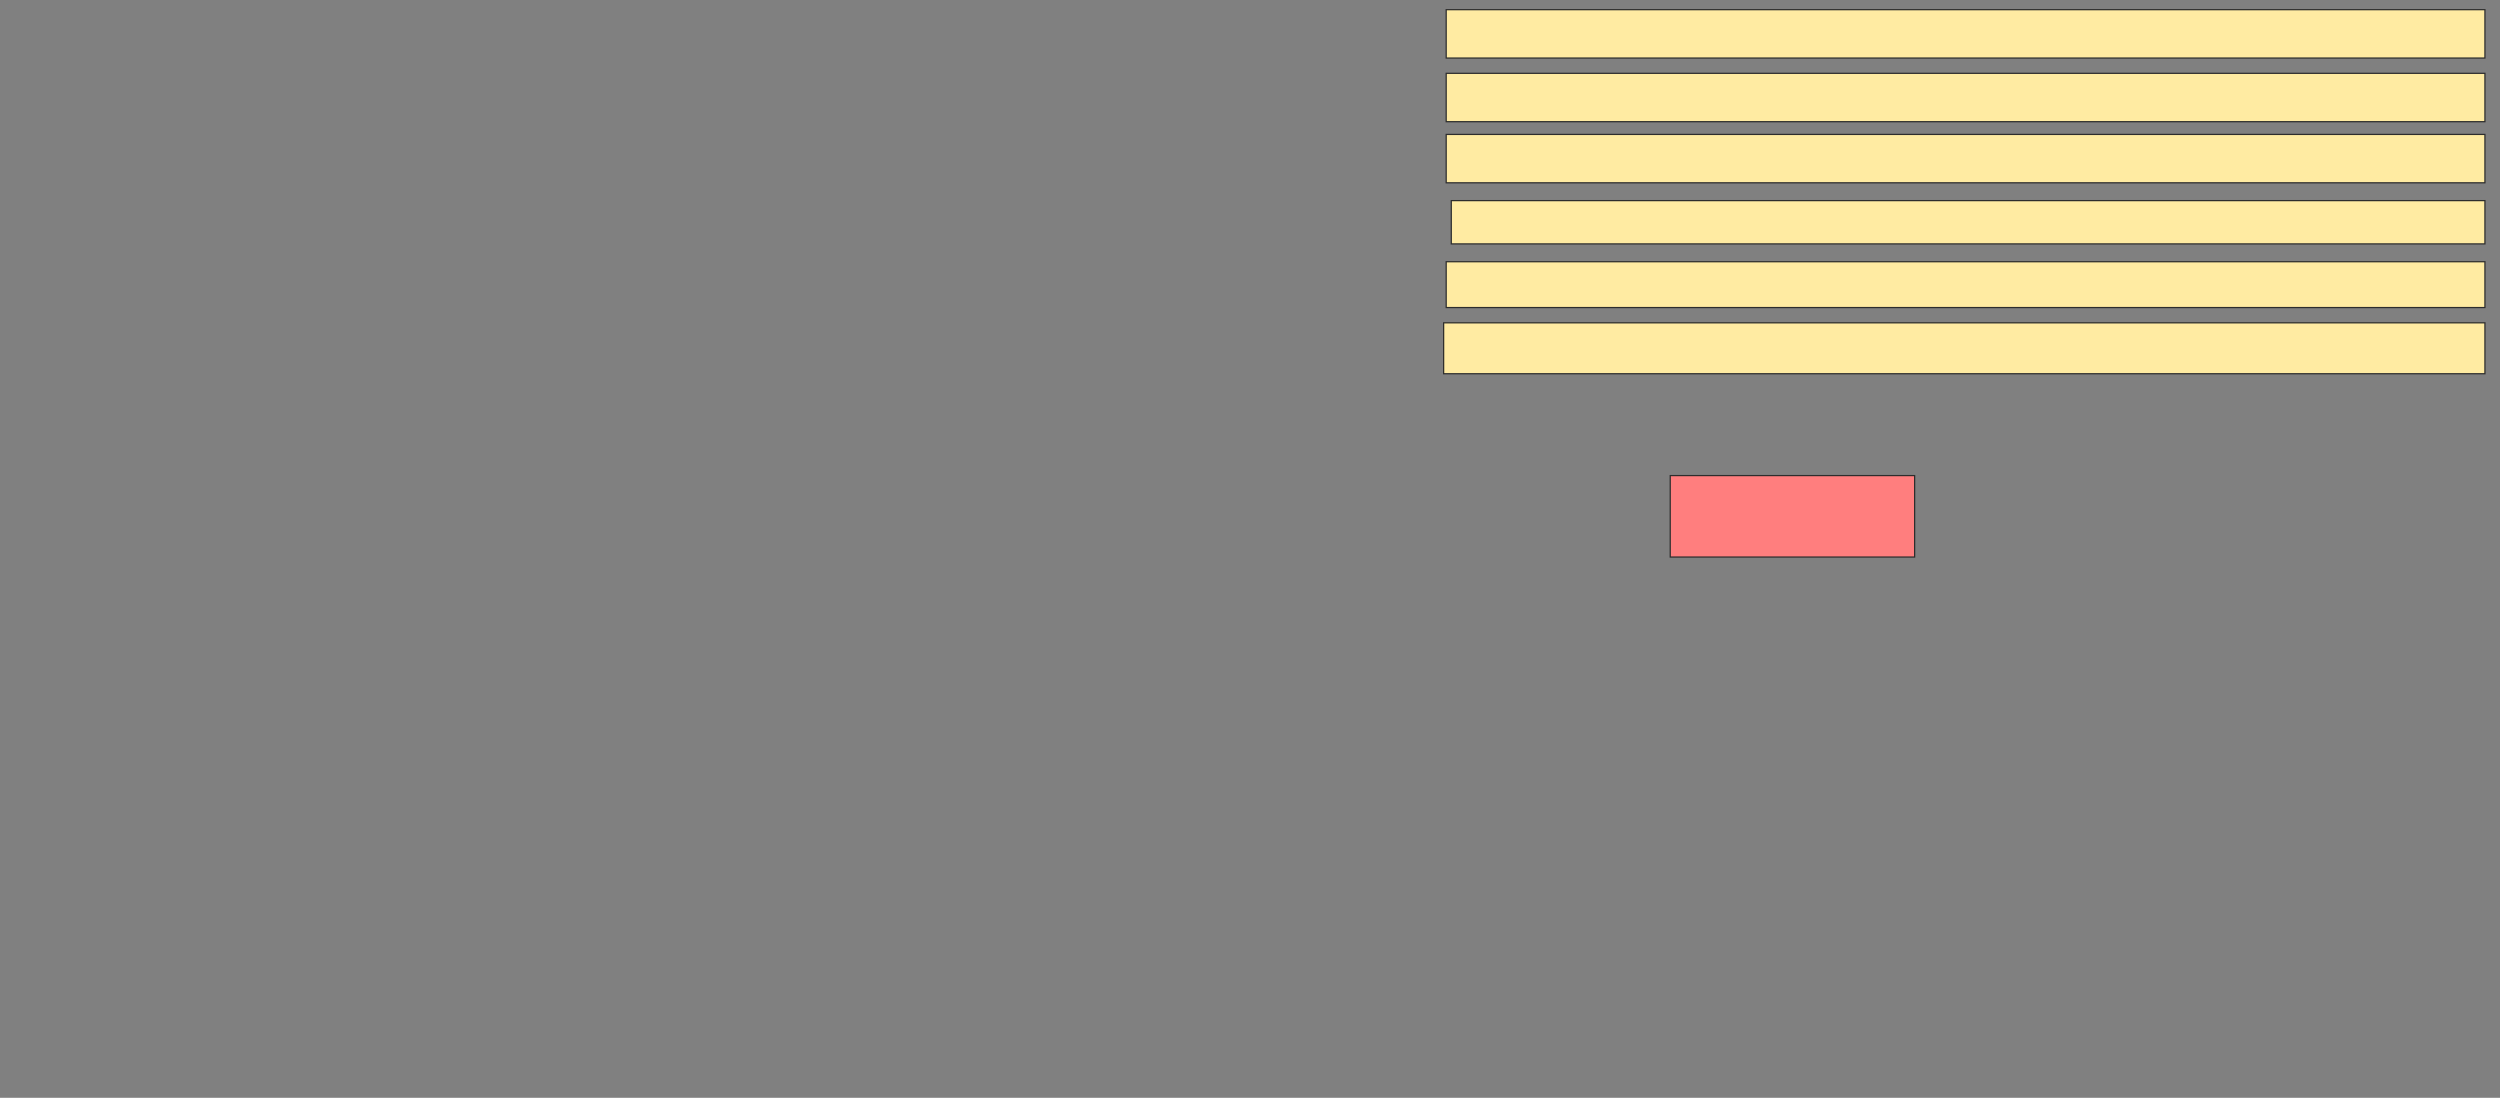 <svg xmlns="http://www.w3.org/2000/svg" width="2004" height="880">
 <rect width="100%" height="100%" fill="#808080" stroke="none"/>
 <!-- Created with Image Occlusion Enhanced -->
 <g>
  <title>Labels</title>
 </g>
 <g>
  <title>Masks</title>
  <rect id="fa860c3f4e4049e1a299119918c0ac33-ao-1" height="65.306" width="195.918" y="381.224" x="1338.857" stroke="#2D2D2D" fill="#FF7E7E" class="qshape"/>
  <rect id="fa860c3f4e4049e1a299119918c0ac33-ao-2" height="40.816" width="834.694" y="258.775" x="1157.224" stroke="#2D2D2D" fill="#FFEBA2"/>
  <rect id="fa860c3f4e4049e1a299119918c0ac33-ao-3" height="36.735" width="832.653" y="209.796" x="1159.265" stroke="#2D2D2D" fill="#FFEBA2"/>
  <rect id="fa860c3f4e4049e1a299119918c0ac33-ao-4" height="34.694" width="828.571" y="160.816" x="1163.347" stroke="#2D2D2D" fill="#FFEBA2"/>
  <rect id="fa860c3f4e4049e1a299119918c0ac33-ao-5" height="38.776" width="832.653" y="107.755" x="1159.265" stroke="#2D2D2D" fill="#FFEBA2"/>
  <rect id="fa860c3f4e4049e1a299119918c0ac33-ao-6" height="38.776" width="832.653" y="58.775" x="1159.265" stroke="#2D2D2D" fill="#FFEBA2"/>
  <rect id="fa860c3f4e4049e1a299119918c0ac33-ao-7" height="38.776" width="832.653" y="7.755" x="1159.265" stroke="#2D2D2D" fill="#FFEBA2"/>
 </g>
</svg>